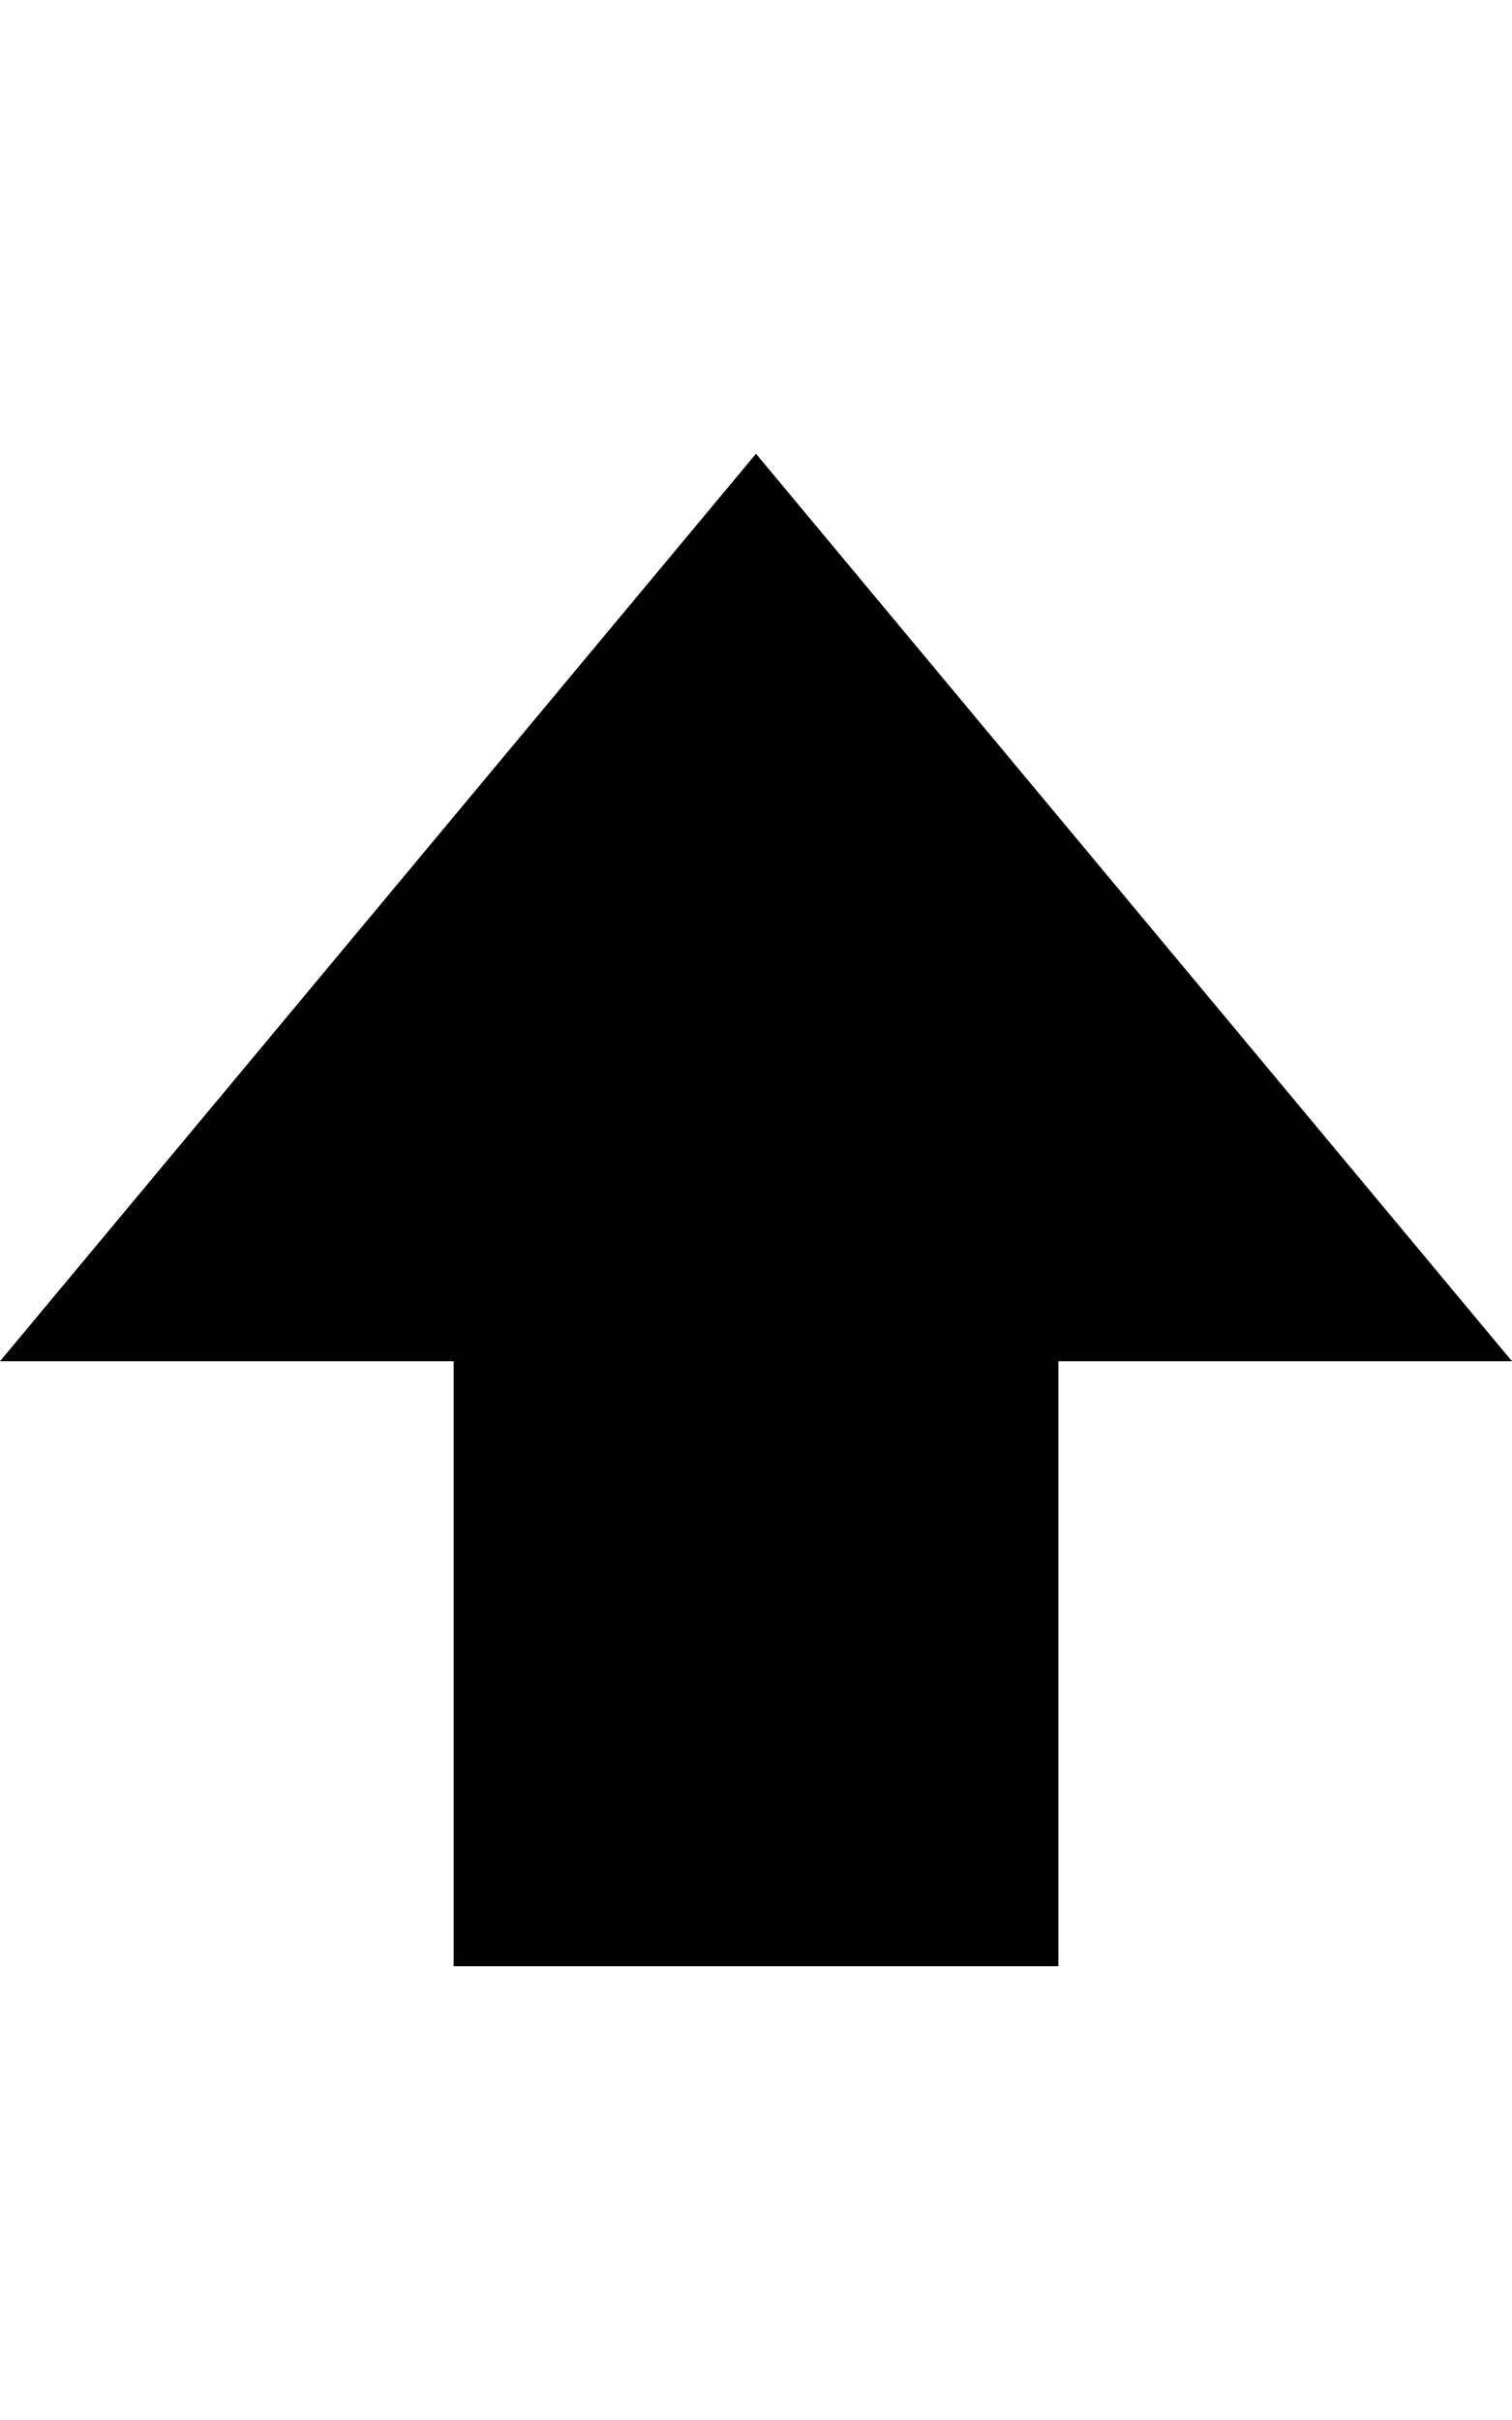 <?xml version="1.0" encoding="UTF-8"?>
<svg width="10px" height="16px" viewBox="0 0 10 16" version="1.1" xmlns="http://www.w3.org/2000/svg" xmlns:xlink="http://www.w3.org/1999/xlink">
    <g stroke="none" stroke-width="1" fill-rule="evenodd">
        <polygon id="Shape" points="5 3 0 9 3 9 3 13 7 13 7 9 10 9"></polygon>
    </g>
</svg>
